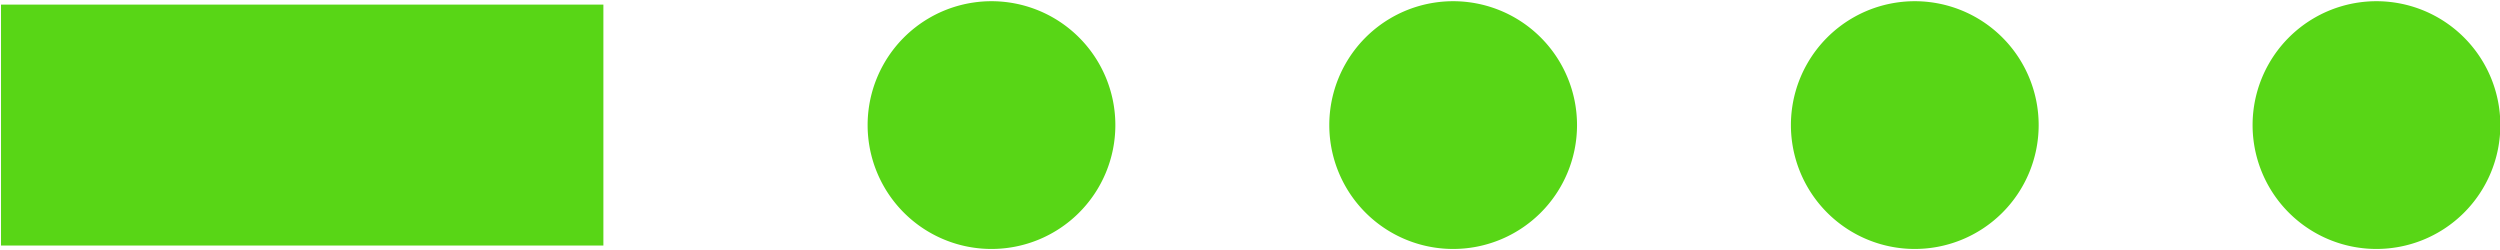 <svg viewBox="0 0 1041 104" version="1.1" xmlns="http://www.w3.org/2000/svg">
  <path fill="#58D616" d="M412.13 103.66A51.58 51.58 0 10412.14.51a51.58 51.58 0 000 103.15M604.37 103.66A51.58 51.58 0 10604.38.51a51.58 51.58 0 000 103.15M796.6 103.66a51.58 51.58 0 100-103.15 51.58 51.58 0 000 103.15M988.84 103.66a51.58 51.58 0 100-103.15 51.58 51.58 0 000 103.15M.42 1.91h250.83v100.34H.42z"/>
</svg>
